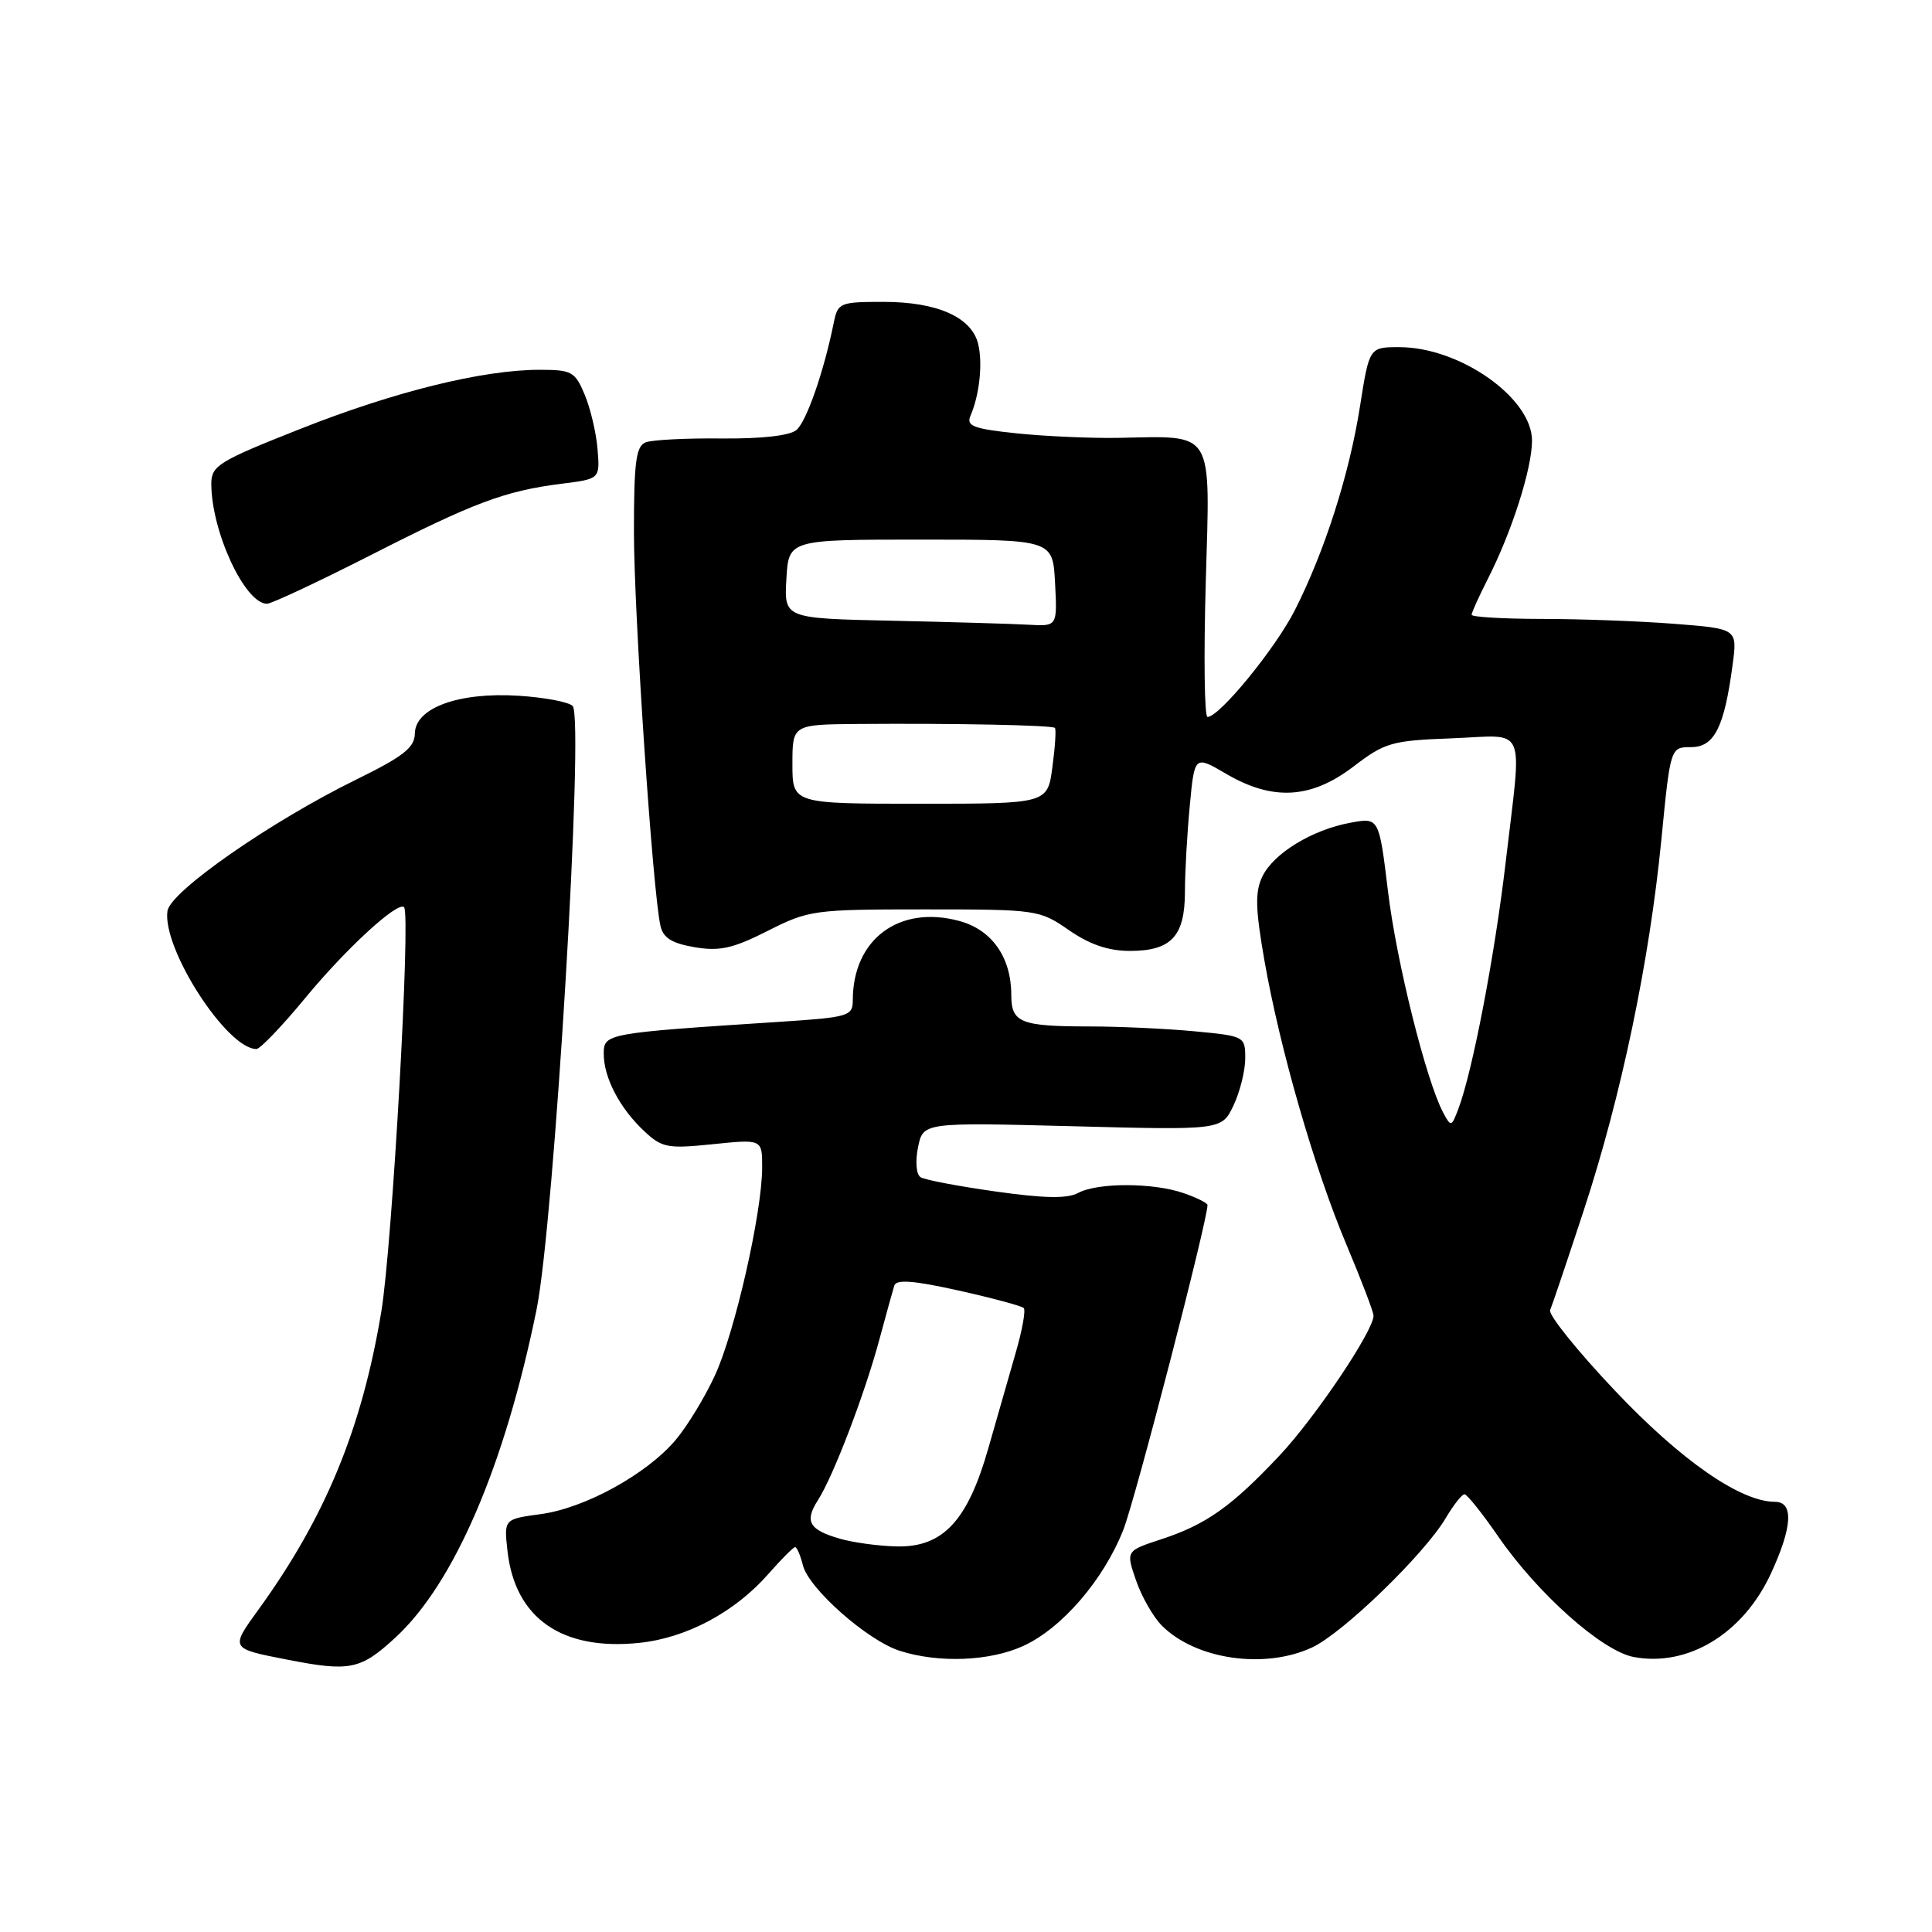 <?xml version="1.0" encoding="UTF-8" standalone="no"?>
<!DOCTYPE svg PUBLIC "-//W3C//DTD SVG 1.1//EN" "http://www.w3.org/Graphics/SVG/1.1/DTD/svg11.dtd" >
<svg xmlns="http://www.w3.org/2000/svg" xmlns:xlink="http://www.w3.org/1999/xlink" version="1.1" viewBox="0 0 256 256">
 <g >
 <path fill="currentColor"
d=" M 52.41 216.97 C 60.17 209.82 66.87 194.25 71.09 173.56 C 73.43 162.08 77.44 95.22 75.88 93.55 C 75.39 93.02 72.17 92.41 68.71 92.19 C 60.77 91.69 55.02 93.79 54.97 97.20 C 54.94 99.06 53.47 100.22 47.20 103.30 C 35.90 108.84 22.56 118.13 22.19 120.71 C 21.47 125.67 30.06 139.00 33.98 139.00 C 34.47 139.00 37.38 135.96 40.44 132.25 C 45.82 125.72 52.71 119.38 53.54 120.21 C 54.45 121.12 51.97 165.16 50.52 173.83 C 47.94 189.33 43.11 201.03 34.27 213.25 C 30.49 218.46 30.48 218.43 38.00 219.90 C 46.38 221.54 47.76 221.26 52.41 216.97 Z  M 135.56 218.11 C 140.69 215.78 146.25 209.33 148.86 202.67 C 150.45 198.61 160.00 161.76 160.00 159.67 C 160.00 159.41 158.58 158.70 156.85 158.10 C 152.83 156.70 145.46 156.68 142.86 158.07 C 141.42 158.85 138.37 158.79 131.93 157.88 C 127.02 157.19 122.54 156.34 121.99 155.99 C 121.41 155.63 121.26 153.95 121.64 152.04 C 122.31 148.72 122.31 148.72 142.10 149.23 C 161.89 149.75 161.89 149.75 163.45 146.47 C 164.30 144.67 165.00 141.87 165.00 140.24 C 165.00 137.33 164.92 137.28 158.25 136.65 C 154.54 136.30 148.27 136.01 144.33 136.01 C 135.22 136.00 134.00 135.51 134.00 131.84 C 134.00 126.85 131.43 123.19 127.10 122.03 C 119.14 119.88 113.00 124.46 113.00 132.53 C 113.00 134.64 112.48 134.80 103.25 135.40 C 80.22 136.90 80.00 136.94 80.00 139.65 C 80.00 142.80 82.13 146.87 85.37 149.89 C 87.72 152.09 88.47 152.23 94.47 151.61 C 101.00 150.94 101.00 150.94 100.99 154.72 C 100.97 160.72 97.39 176.47 94.74 182.23 C 93.41 185.13 91.06 188.99 89.52 190.81 C 85.69 195.34 77.49 199.85 71.64 200.63 C 66.77 201.29 66.77 201.29 67.25 205.55 C 68.25 214.43 74.46 218.75 84.69 217.69 C 90.97 217.04 97.36 213.63 101.83 208.54 C 103.54 206.59 105.13 205.00 105.36 205.00 C 105.59 205.00 106.06 206.09 106.39 207.41 C 107.16 210.50 114.95 217.38 119.22 218.74 C 124.35 220.39 131.12 220.13 135.56 218.11 Z  M 173.85 218.30 C 177.93 216.41 188.75 205.93 191.59 201.12 C 192.60 199.41 193.71 198.00 194.05 198.00 C 194.39 198.00 196.38 200.49 198.48 203.53 C 203.73 211.16 212.28 218.77 216.47 219.56 C 223.64 220.91 230.93 216.49 234.62 208.58 C 237.50 202.38 237.71 199.00 235.20 199.00 C 230.63 199.00 222.75 193.53 213.99 184.27 C 209.01 179.01 205.15 174.21 205.40 173.60 C 205.66 173.00 207.68 167.01 209.88 160.31 C 214.83 145.23 218.57 127.33 220.14 111.25 C 221.34 99.00 221.34 99.00 224.07 99.00 C 227.16 99.00 228.48 96.38 229.58 88.08 C 230.22 83.31 230.22 83.31 221.86 82.66 C 217.26 82.30 209.34 82.01 204.25 82.01 C 199.16 82.00 195.00 81.76 195.00 81.46 C 195.00 81.16 195.96 79.05 197.12 76.76 C 200.31 70.51 203.00 62.10 203.00 58.38 C 203.00 52.73 193.44 46.00 185.41 46.00 C 181.44 46.00 181.44 46.00 180.20 53.88 C 178.79 62.86 175.53 73.05 171.58 80.84 C 169.00 85.93 161.58 95.00 160.00 95.00 C 159.59 95.00 159.49 86.96 159.77 77.14 C 160.35 56.64 161.05 57.79 148.13 58.02 C 144.48 58.08 138.44 57.81 134.70 57.42 C 128.99 56.82 128.01 56.45 128.59 55.10 C 129.80 52.30 130.24 48.10 129.60 45.53 C 128.71 42.01 124.16 40.00 117.07 40.00 C 111.29 40.00 111.01 40.12 110.48 42.75 C 109.17 49.24 106.86 55.87 105.52 56.99 C 104.62 57.73 100.86 58.15 95.61 58.10 C 90.95 58.05 86.44 58.28 85.57 58.61 C 84.27 59.11 84.00 61.16 84.00 70.50 C 84.00 81.25 86.48 118.09 87.51 122.66 C 87.87 124.28 89.01 124.99 92.04 125.51 C 95.36 126.07 97.11 125.68 101.72 123.35 C 107.17 120.59 107.83 120.50 122.51 120.50 C 137.42 120.50 137.74 120.55 141.64 123.25 C 144.40 125.16 146.86 126.00 149.73 126.00 C 155.20 126.00 157.00 124.06 157.01 118.18 C 157.01 115.61 157.30 110.48 157.65 106.79 C 158.28 100.08 158.28 100.08 162.48 102.54 C 168.64 106.15 173.72 105.86 179.33 101.58 C 183.51 98.38 184.40 98.13 192.41 97.83 C 202.48 97.44 201.69 95.61 199.51 114.25 C 198.06 126.63 195.12 141.97 193.23 146.96 C 192.33 149.33 192.26 149.35 191.24 147.45 C 188.99 143.24 185.05 127.50 183.92 118.14 C 182.73 108.32 182.73 108.32 178.97 109.01 C 173.88 109.94 168.76 113.06 167.27 116.14 C 166.29 118.18 166.34 120.36 167.53 127.20 C 169.59 138.99 174.18 154.89 178.43 164.97 C 180.39 169.63 182.00 173.84 182.00 174.34 C 182.00 176.34 174.27 187.84 169.55 192.86 C 163.17 199.64 159.82 202.01 153.90 203.95 C 149.18 205.50 149.18 205.50 150.53 209.41 C 151.27 211.56 152.81 214.26 153.96 215.41 C 158.45 219.90 167.56 221.22 173.85 218.30 Z  M 48.98 73.63 C 62.85 66.56 66.90 65.05 74.40 64.10 C 79.50 63.46 79.50 63.46 79.18 59.54 C 79.01 57.38 78.24 54.13 77.48 52.31 C 76.20 49.24 75.76 49.00 71.51 49.00 C 63.96 49.00 52.26 51.89 39.77 56.84 C 28.97 61.11 28.00 61.71 28.00 64.09 C 28.00 70.42 32.45 80.00 35.38 80.00 C 35.97 80.00 42.09 77.13 48.98 73.63 Z  M 111.30 203.89 C 107.20 202.71 106.57 201.60 108.38 198.78 C 110.40 195.65 114.57 184.75 116.52 177.50 C 117.41 174.20 118.30 170.98 118.50 170.34 C 118.77 169.50 121.09 169.68 127.01 171.00 C 131.49 172.00 135.38 173.04 135.65 173.32 C 135.93 173.60 135.46 176.23 134.61 179.16 C 133.77 182.10 132.12 187.83 130.96 191.90 C 128.22 201.53 124.94 205.04 118.83 204.91 C 116.45 204.86 113.06 204.40 111.30 203.89 Z  M 105.00 101.25 C 105.00 96.00 105.00 96.00 113.75 95.93 C 126.56 95.83 139.42 96.09 139.78 96.45 C 139.96 96.62 139.81 98.96 139.45 101.63 C 138.81 106.50 138.81 106.50 121.90 106.50 C 105.00 106.50 105.00 106.50 105.00 101.25 Z  M 118.20 82.25 C 103.90 81.94 103.90 81.94 104.20 76.72 C 104.50 71.50 104.50 71.50 122.00 71.50 C 139.50 71.50 139.50 71.50 139.80 77.25 C 140.10 83.00 140.10 83.00 136.30 82.78 C 134.21 82.66 126.06 82.42 118.20 82.25 Z "/>
</g>
</svg>